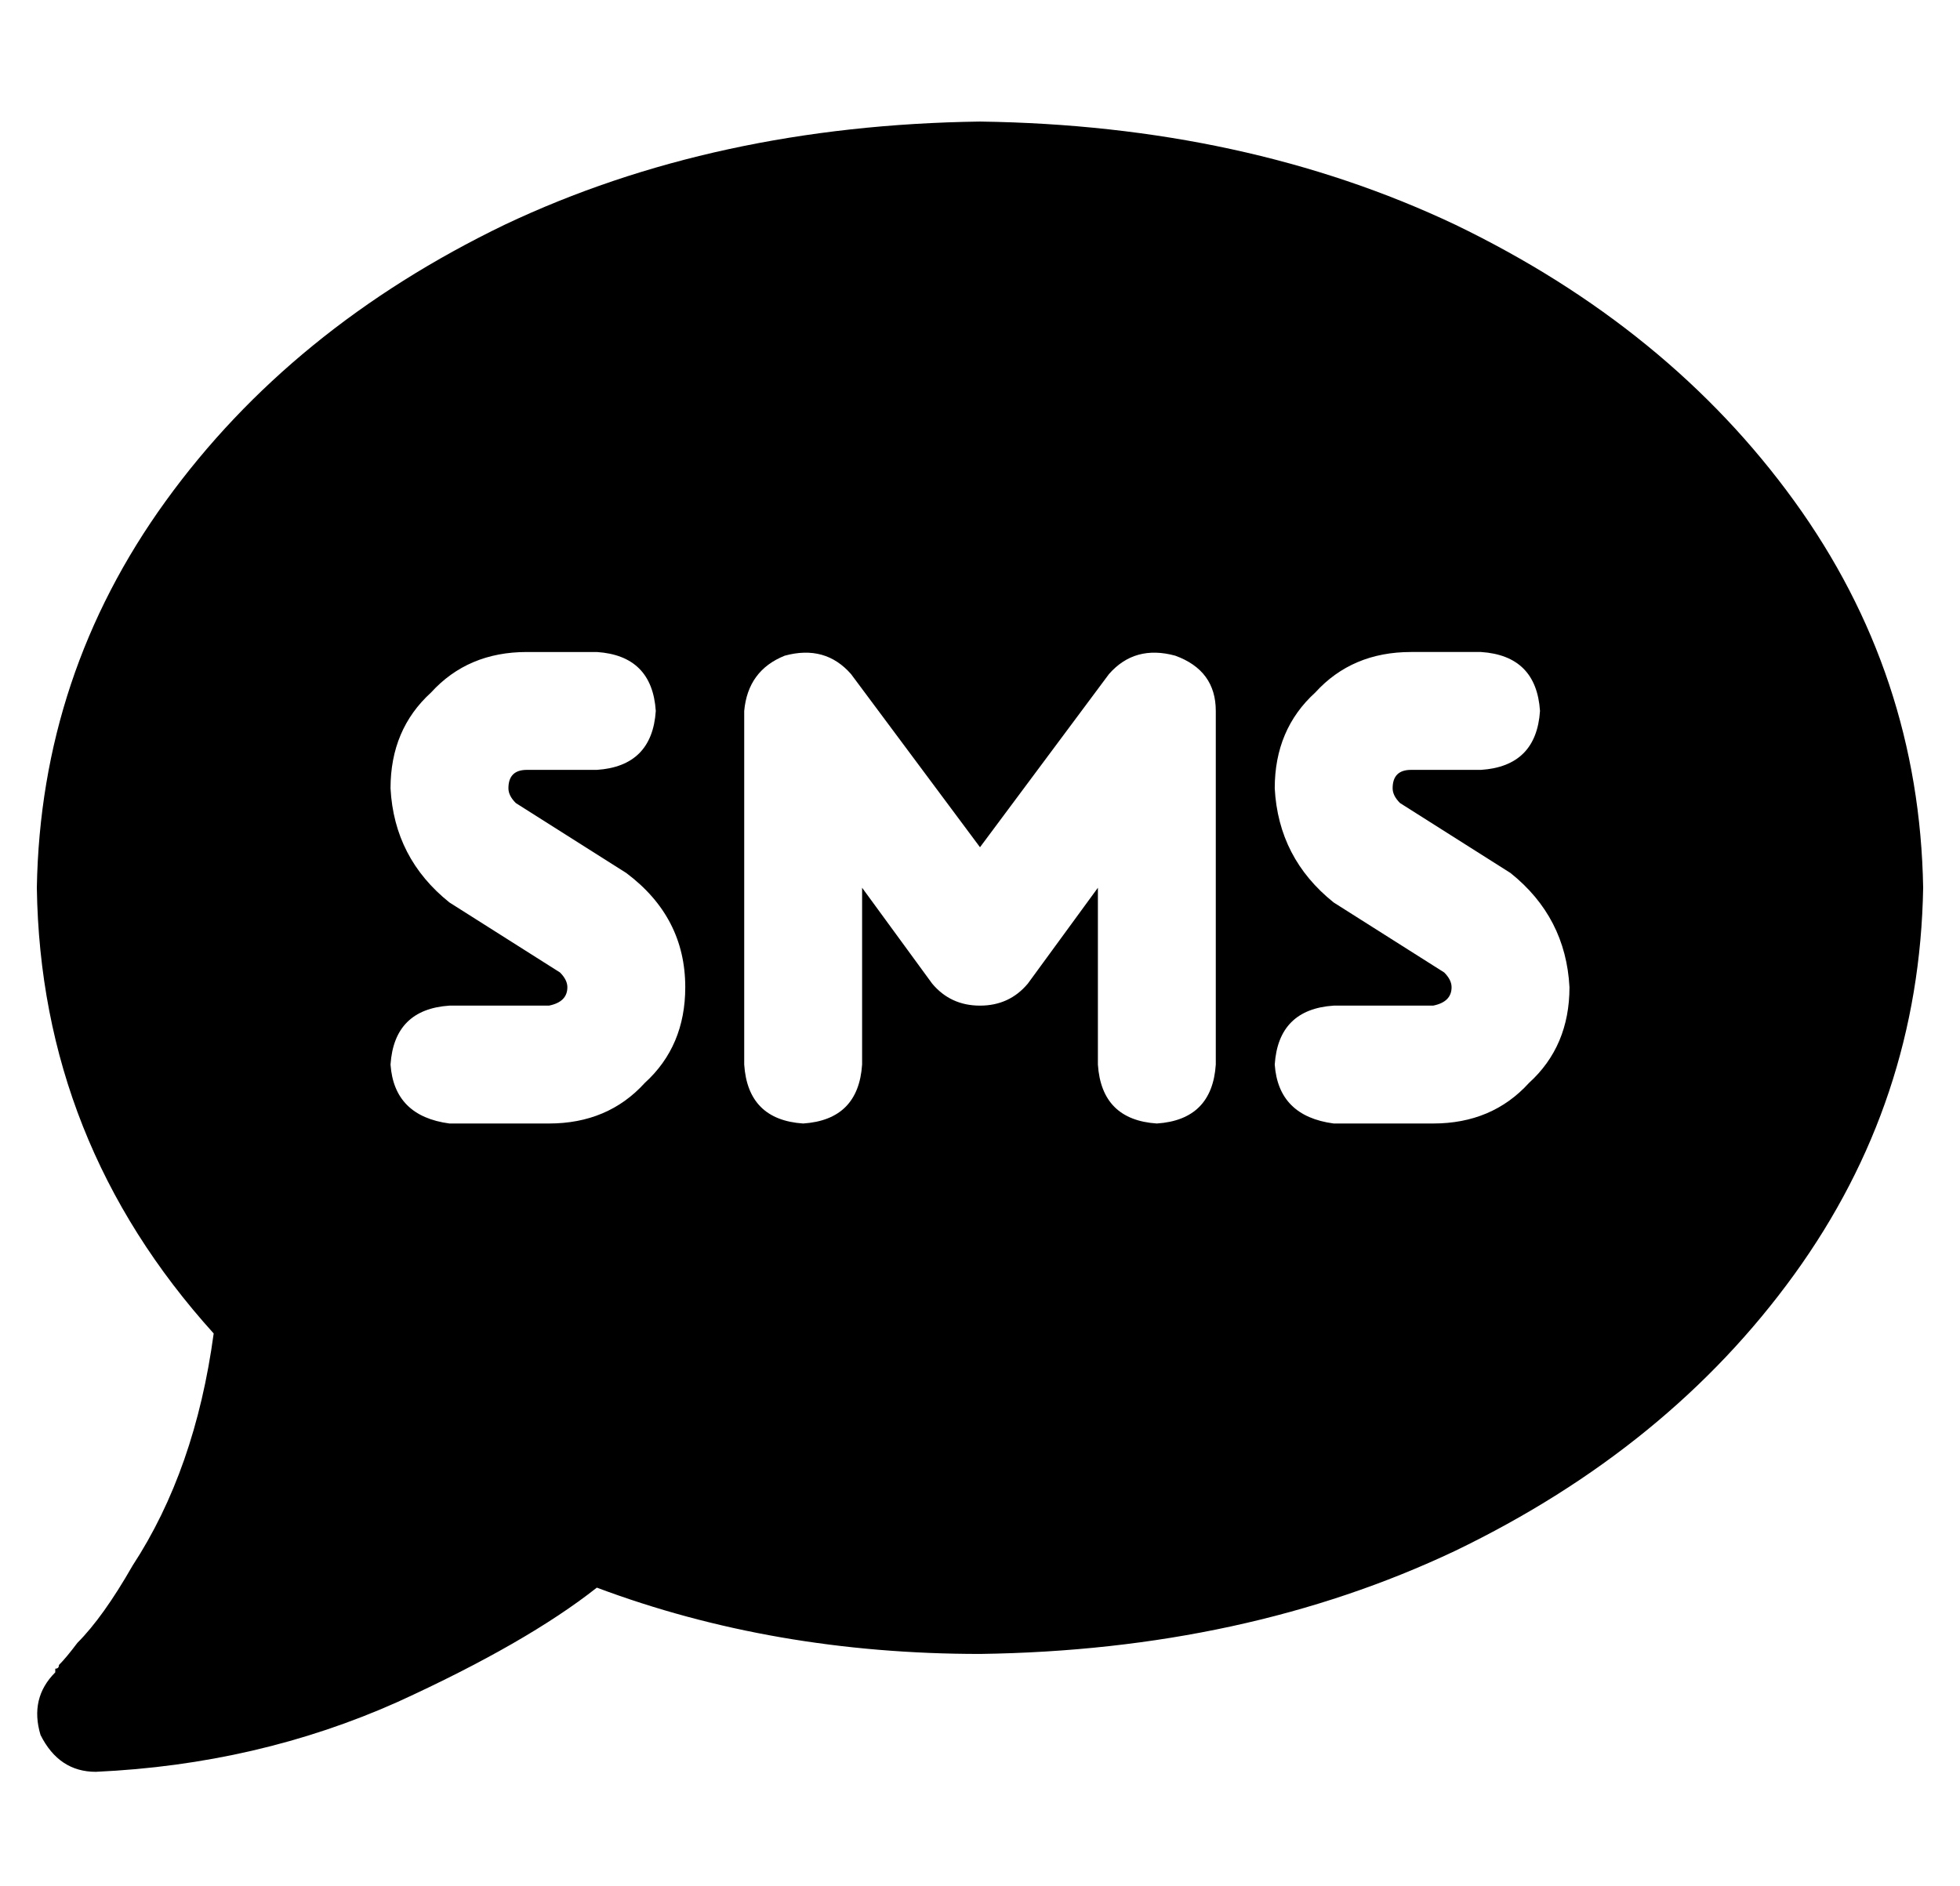 <?xml version="1.0" standalone="no"?>
<!DOCTYPE svg PUBLIC "-//W3C//DTD SVG 1.1//EN" "http://www.w3.org/Graphics/SVG/1.1/DTD/svg11.dtd" >
<svg xmlns="http://www.w3.org/2000/svg" xmlns:xlink="http://www.w3.org/1999/xlink" version="1.1" viewBox="-10 -40 532 512">
   <path fill="currentColor"
d="M256 409q72 -1 129 -28v0v0q58 -28 92 -75v0v0q34 -47 35 -105q-1 -58 -35 -105t-92 -75q-57 -27 -129 -28q-72 1 -129 28q-58 28 -92 75t-35 105q1 69 48 121q-5 37 -22 63q-8 14 -15 21q-3 4 -5 6q0 1 -1 1v1v0v0v0v0v0v0v0v0v0v0q-7 7 -4 17q5 10 15 10q44 -2 82 -19
q35 -16 54 -31q48 18 104 18v0zM96 174q0 -16 11 -26v0v0q10 -11 26 -11h19v0q15 1 16 16q-1 15 -16 16h-19v0q-5 0 -5 5q0 2 2 4l30 19v0q16 12 16 31q0 16 -11 26q-10 11 -26 11h-27v0q-15 -2 -16 -16q1 -15 16 -16h27v0q5 -1 5 -5q0 -2 -2 -4l-30 -19v0q-15 -12 -16 -31
v0zM373 137h19h-19h19q15 1 16 16q-1 15 -16 16h-19v0q-5 0 -5 5q0 2 2 4l30 19v0q15 12 16 31q0 16 -11 26q-10 11 -26 11h-27v0q-15 -2 -16 -16q1 -15 16 -16h27v0q5 -1 5 -5q0 -2 -2 -4l-30 -19v0q-15 -12 -16 -31q0 -16 11 -26q10 -11 26 -11v0zM221 143l35 47l-35 -47
l35 47l35 -47v0q7 -8 18 -5q11 4 11 15v96v0q-1 15 -16 16q-15 -1 -16 -16v-48v0l-19 26v0q-5 6 -13 6t-13 -6l-19 -26v0v48v0q-1 15 -16 16q-15 -1 -16 -16v-96v0q1 -11 11 -15q11 -3 18 5v0z" />
</svg>
